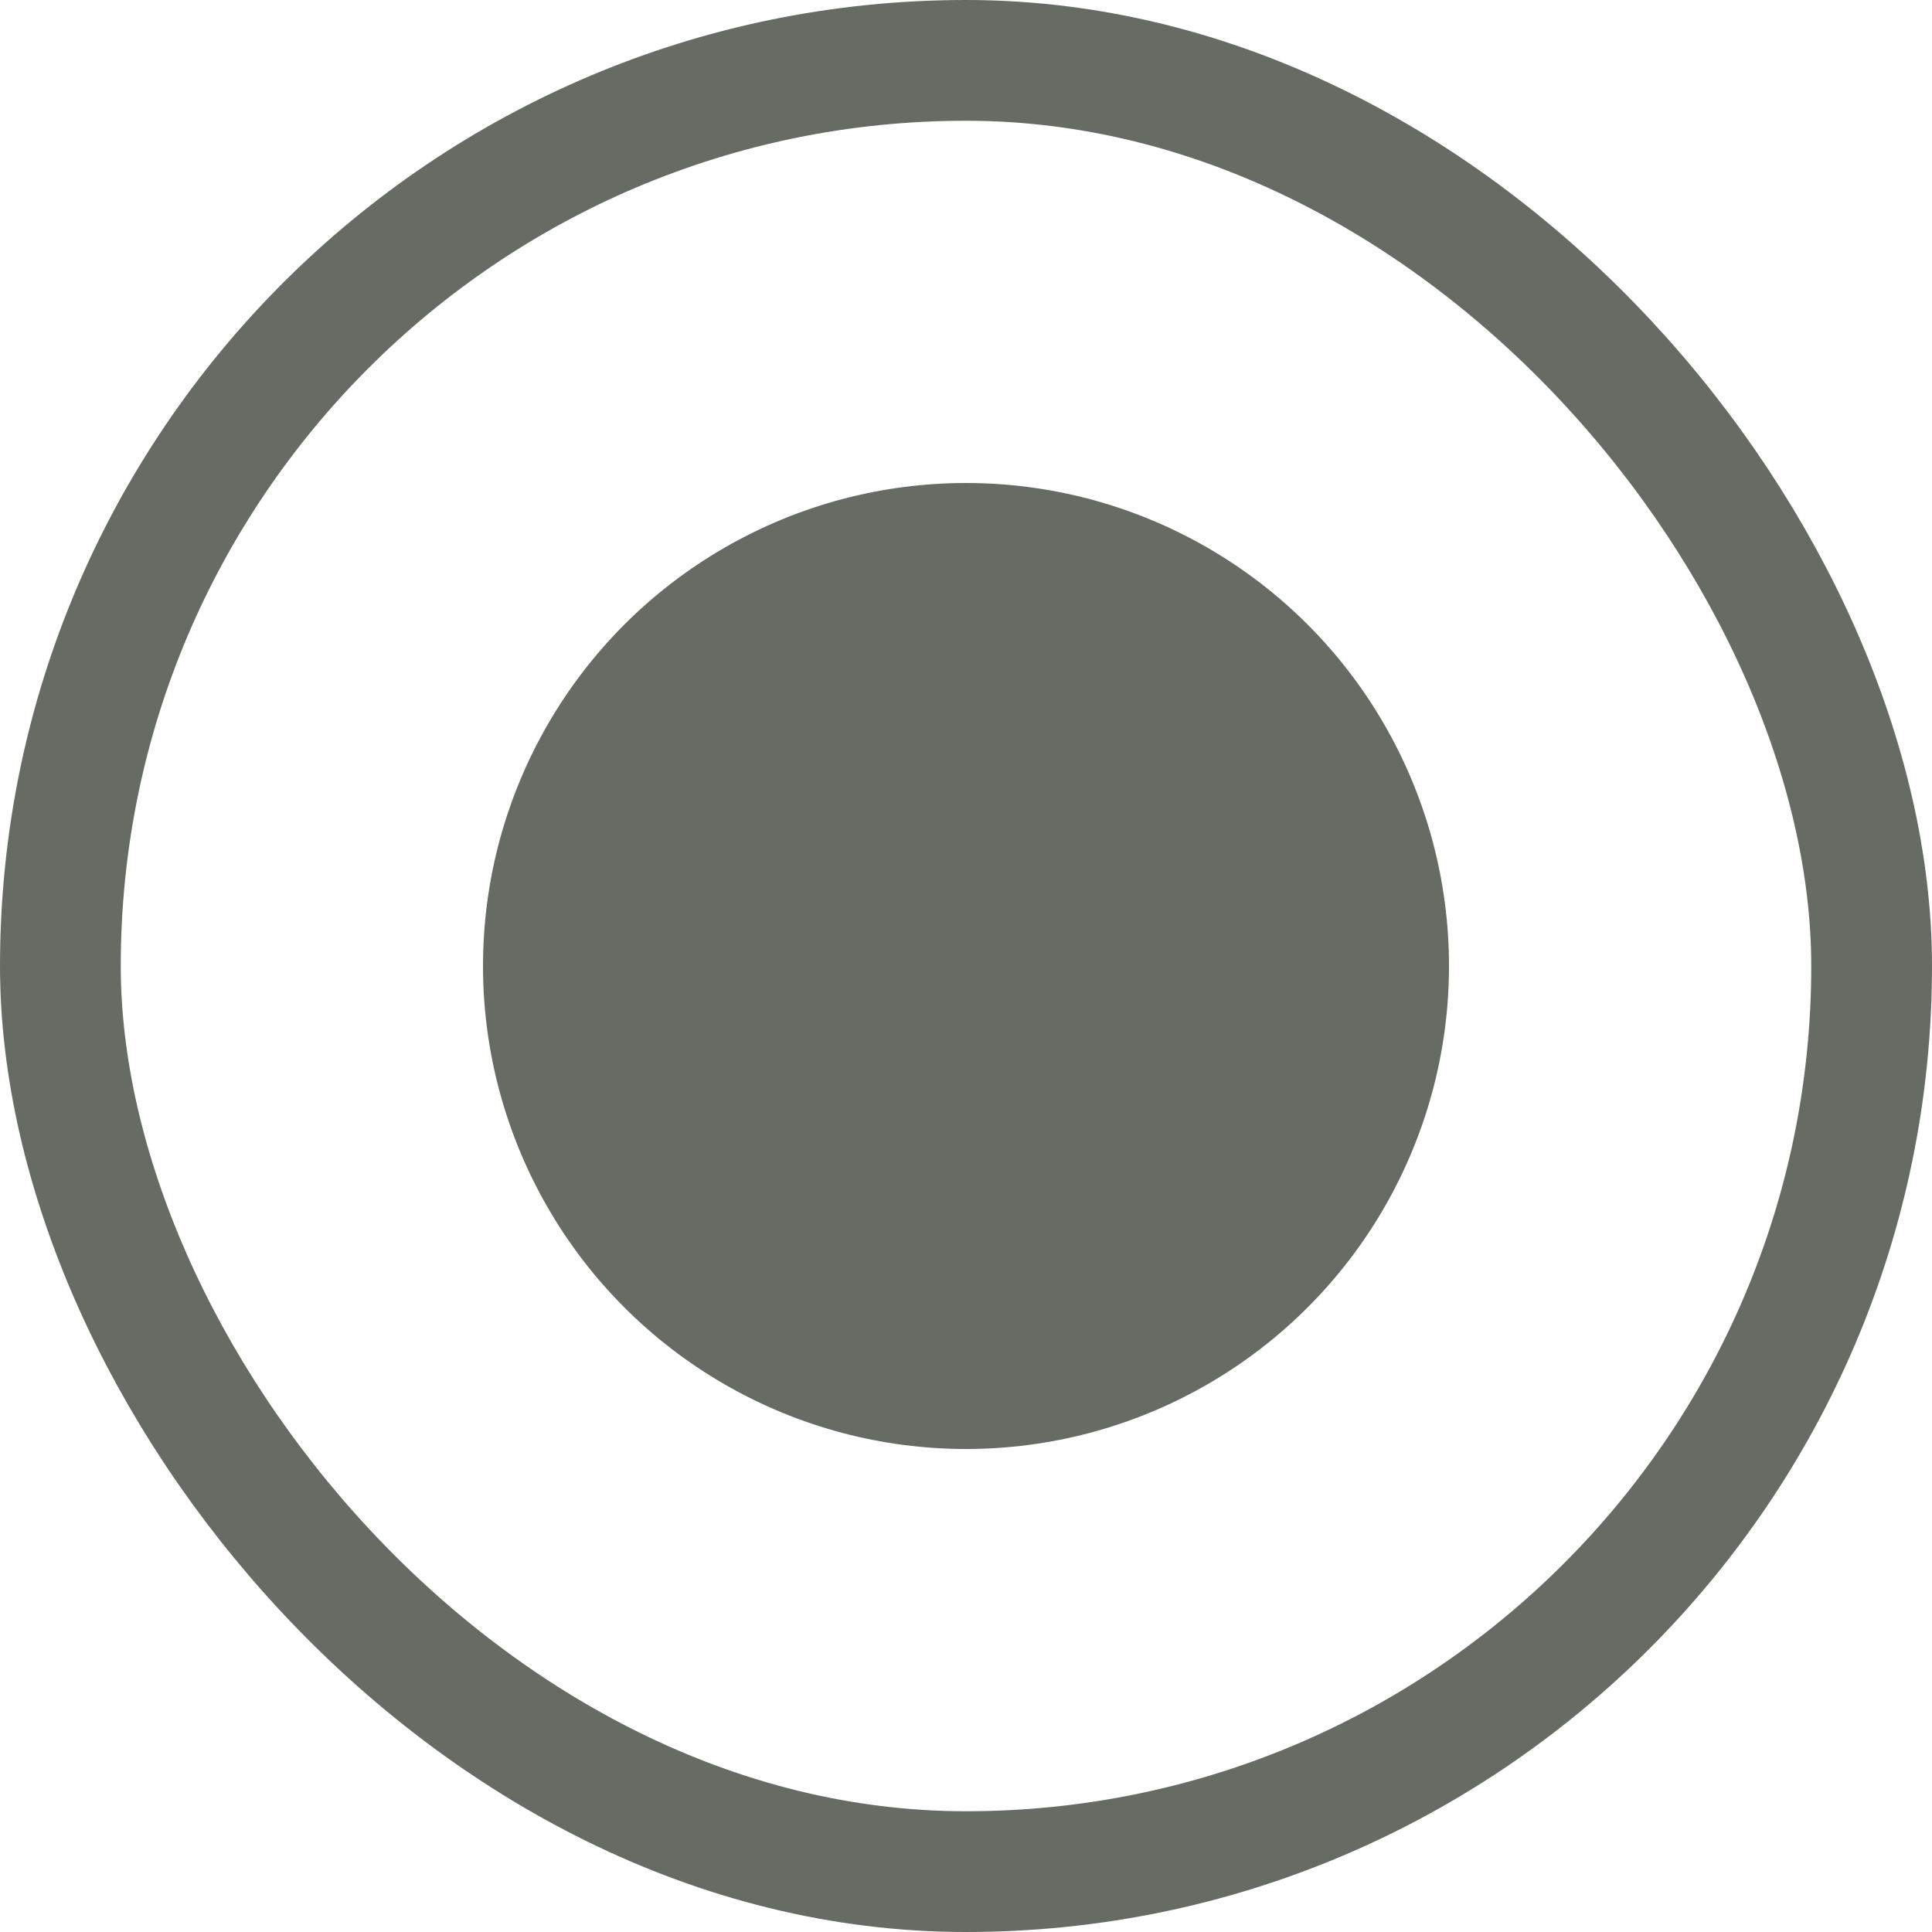<svg width="16" height="16" viewBox="0 0 16 16" fill="none" xmlns="http://www.w3.org/2000/svg">
<circle cx="8" cy="8" r="4" fill="#666C63"/>
<rect x="0.5" y="0.5" width="15" height="15" rx="7.5" stroke="#666C63"/>
</svg>
